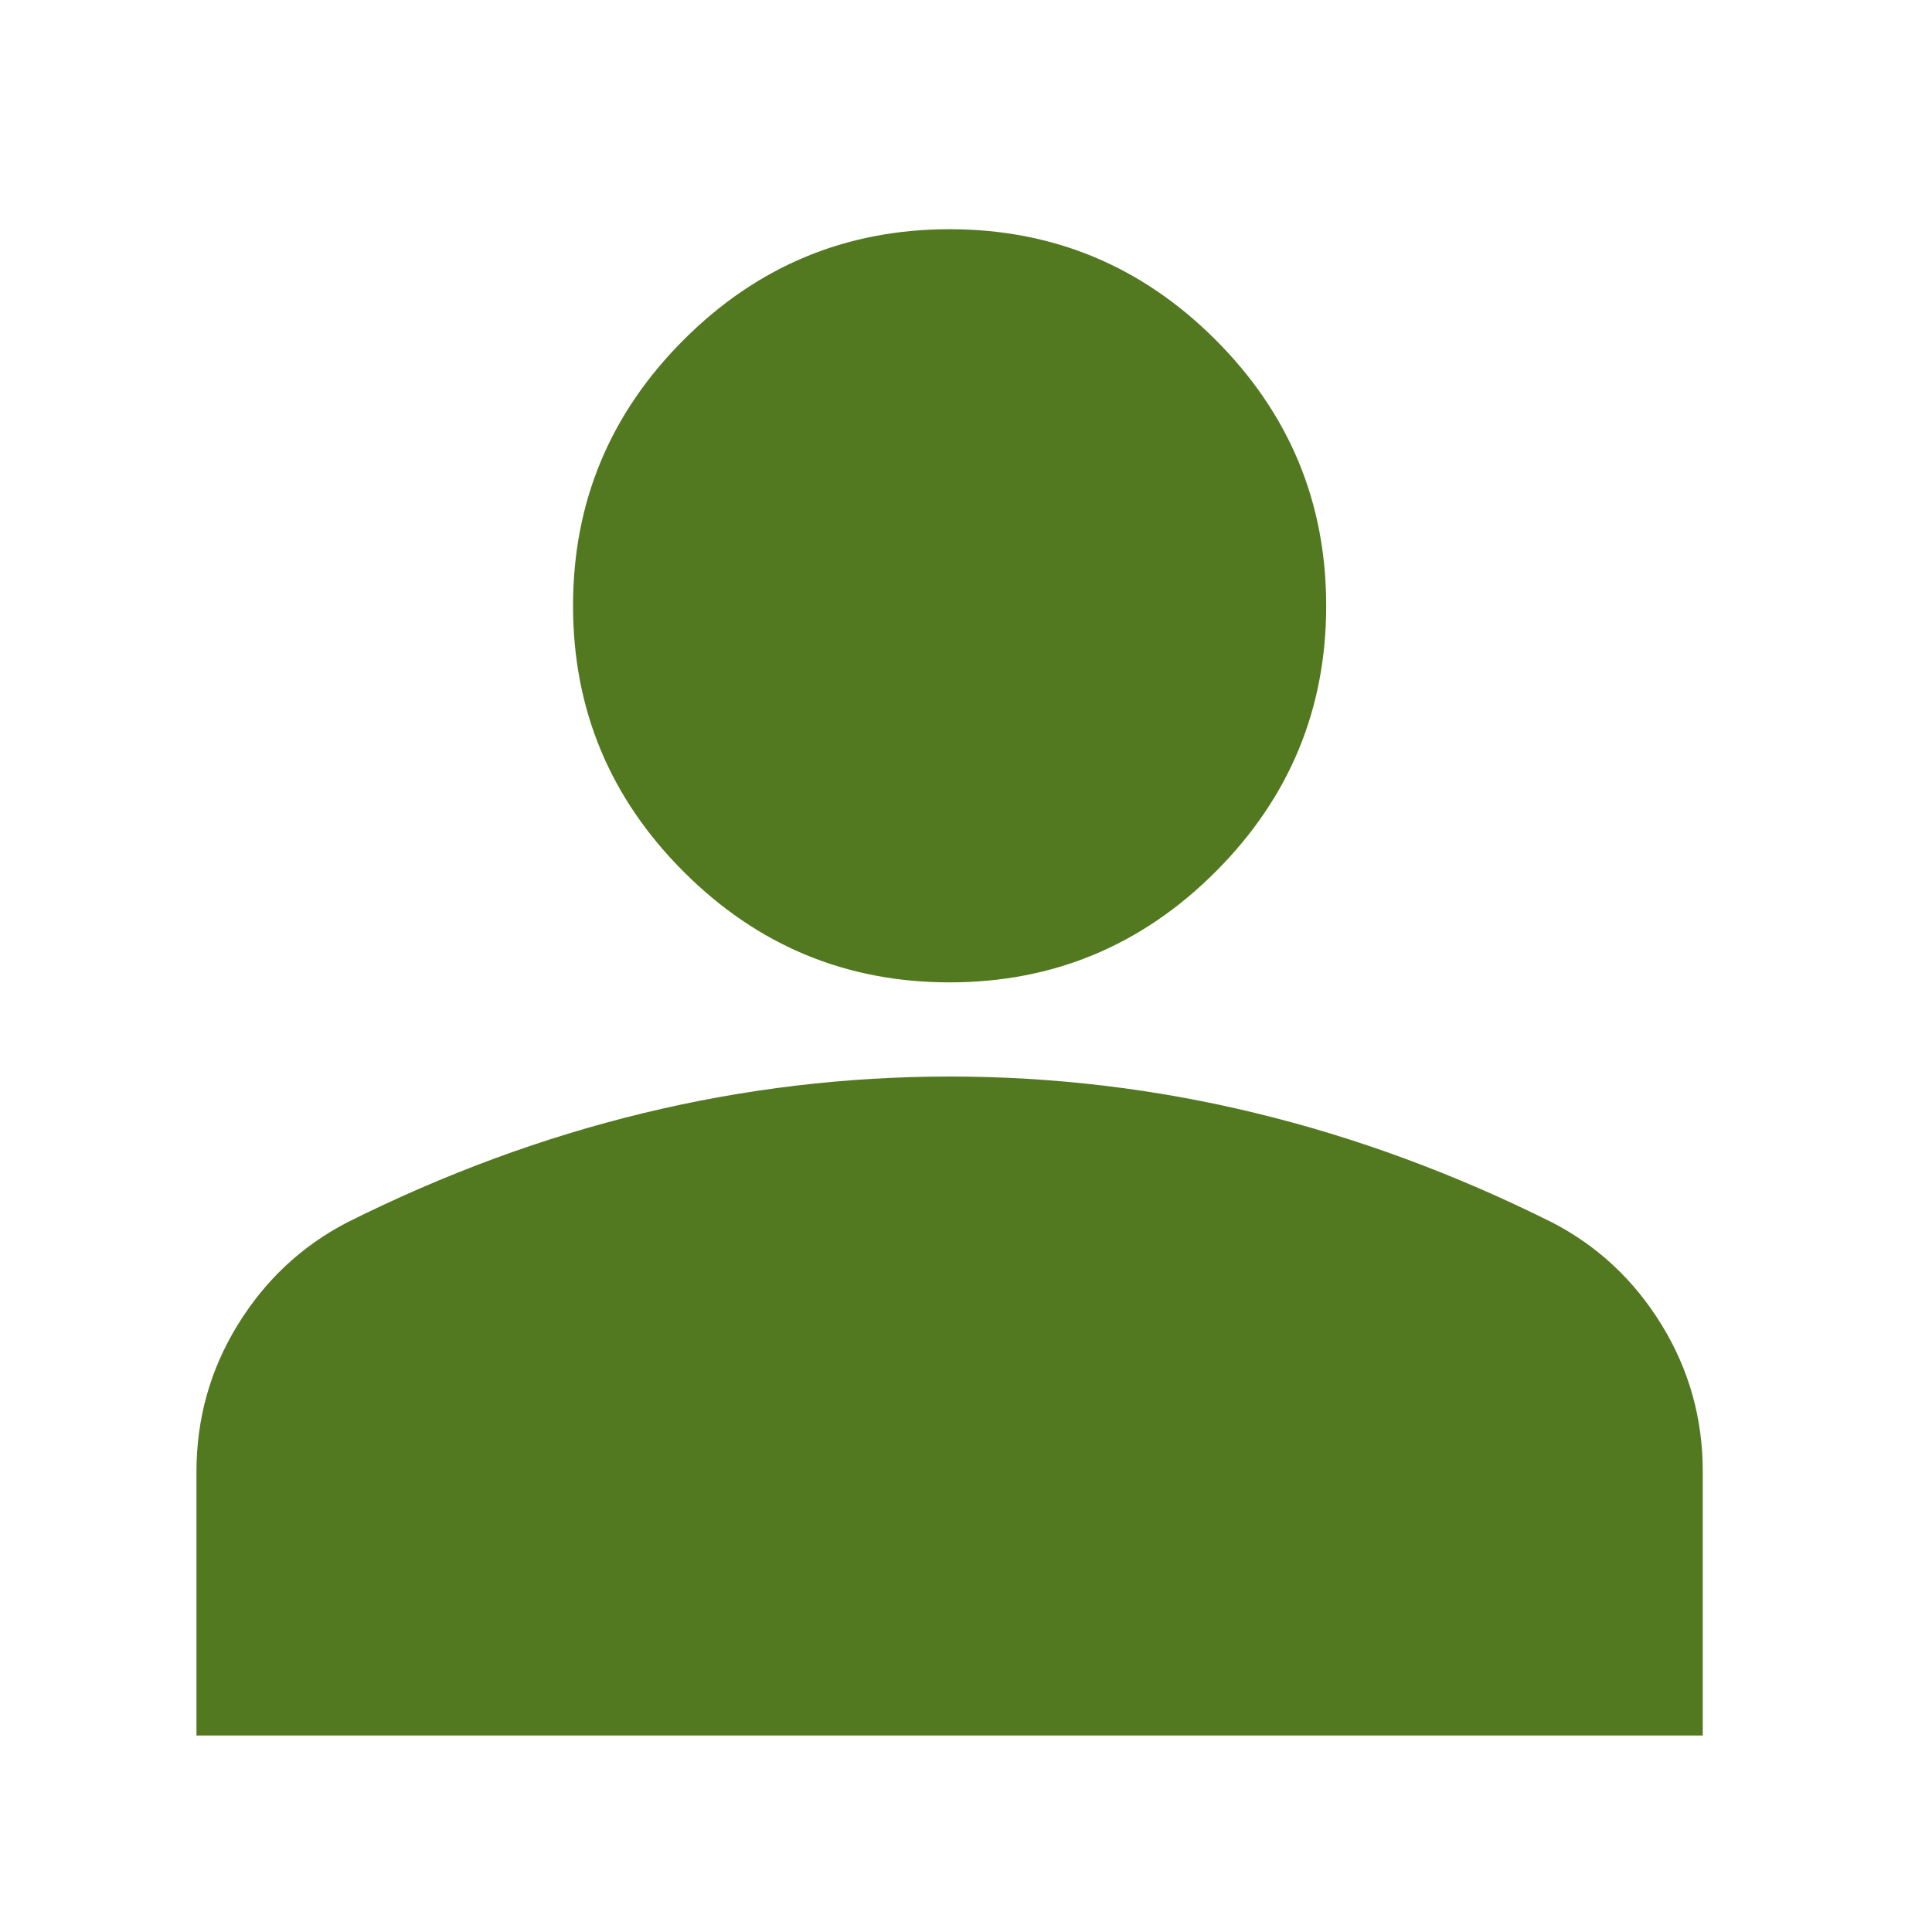 <svg width="106" height="106" viewBox="0 0 106 106" fill="none" xmlns="http://www.w3.org/2000/svg">
<g clip-path="url(#clip0_27_391)">
<g clip-path="url(#clip1_27_391)">
<path d="M52.101 53.898C46.42 53.898 41.556 51.875 37.51 47.829C33.463 43.783 31.44 38.919 31.44 33.237C31.44 27.555 33.463 22.692 37.51 18.645C41.556 14.599 46.42 12.576 52.101 12.576C57.783 12.576 62.647 14.599 66.693 18.645C70.739 22.692 72.762 27.555 72.762 33.237C72.762 38.919 70.739 43.783 66.693 47.829C62.647 51.875 57.783 53.898 52.101 53.898ZM10.779 95.22V80.758C10.779 77.831 11.533 75.141 13.042 72.689C14.55 70.238 16.551 68.365 19.044 67.07C24.381 64.401 29.805 62.4 35.314 61.068C40.824 59.735 46.42 59.067 52.101 59.064C57.783 59.064 63.379 59.732 68.888 61.068C74.398 62.404 79.822 64.404 85.159 67.07C87.656 68.361 89.658 70.234 91.166 72.689C92.674 75.145 93.427 77.834 93.423 80.758V95.22H10.779Z" fill="#527920"/>
</g>
</g>
<defs>
<clipPath id="clip0_27_391">
<rect width="106" height="106" fill="white"/>
</clipPath>
<clipPath id="clip1_27_391">
<rect width="106" height="106" fill="white"/>
</clipPath>
</defs>
</svg>
